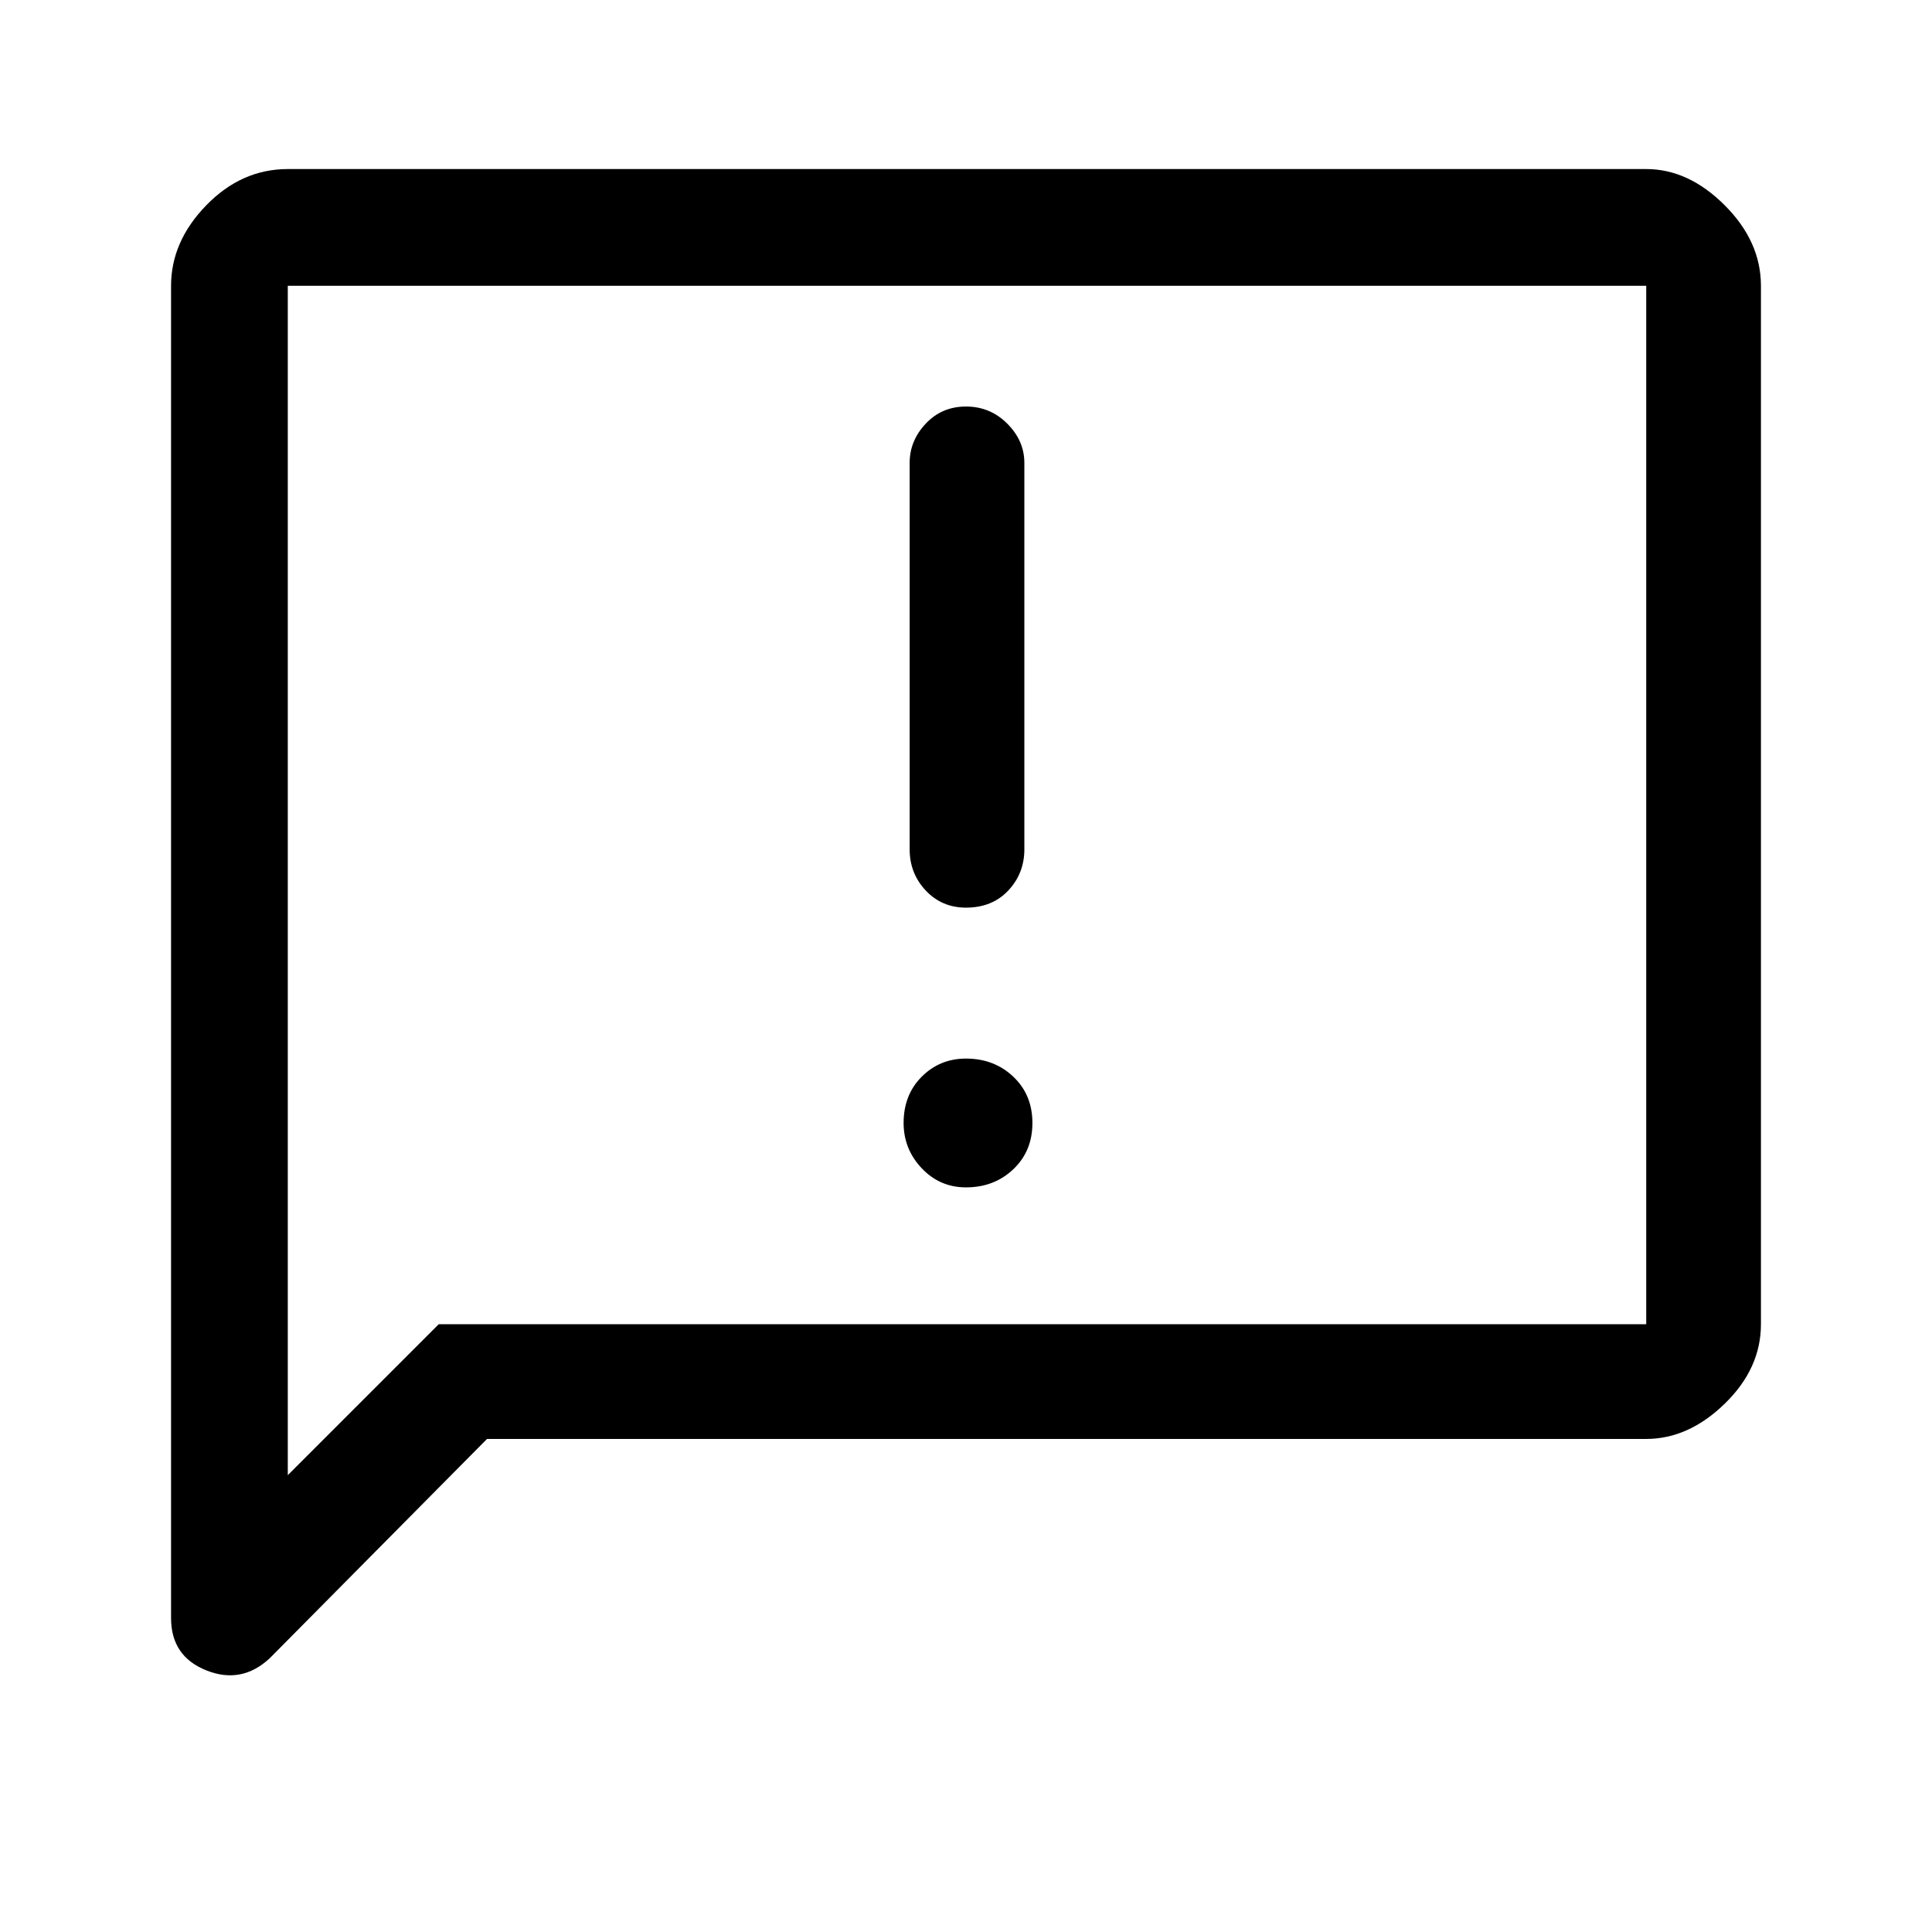 <svg xmlns="http://www.w3.org/2000/svg" height="48" width="48"><path d="M22.6 11.5v9.6q0 .6.4 1.025.4.425 1 .425.65 0 1.05-.425t.4-1.025v-9.6q0-.55-.425-.975Q24.6 10.1 24 10.1q-.6 0-1 .425t-.4.975Zm1.4 18q.7 0 1.175-.45.475-.45.475-1.15t-.475-1.15Q24.7 26.3 24 26.3q-.65 0-1.1.45-.45.45-.45 1.15 0 .65.45 1.125t1.1.475ZM4.25 40.2V7.1q0-1.1.875-2Q6 4.2 7.15 4.2H40.9q1.05 0 1.95.9.9.9.9 2v25.8q0 1.1-.9 1.975t-1.95.875H12.1L6.7 41.2q-.7.65-1.575.3-.875-.35-.875-1.3Zm2.9-3.55 3.75-3.75h30V7.1H7.15Zm0-29.55v29.55Z"/></svg>